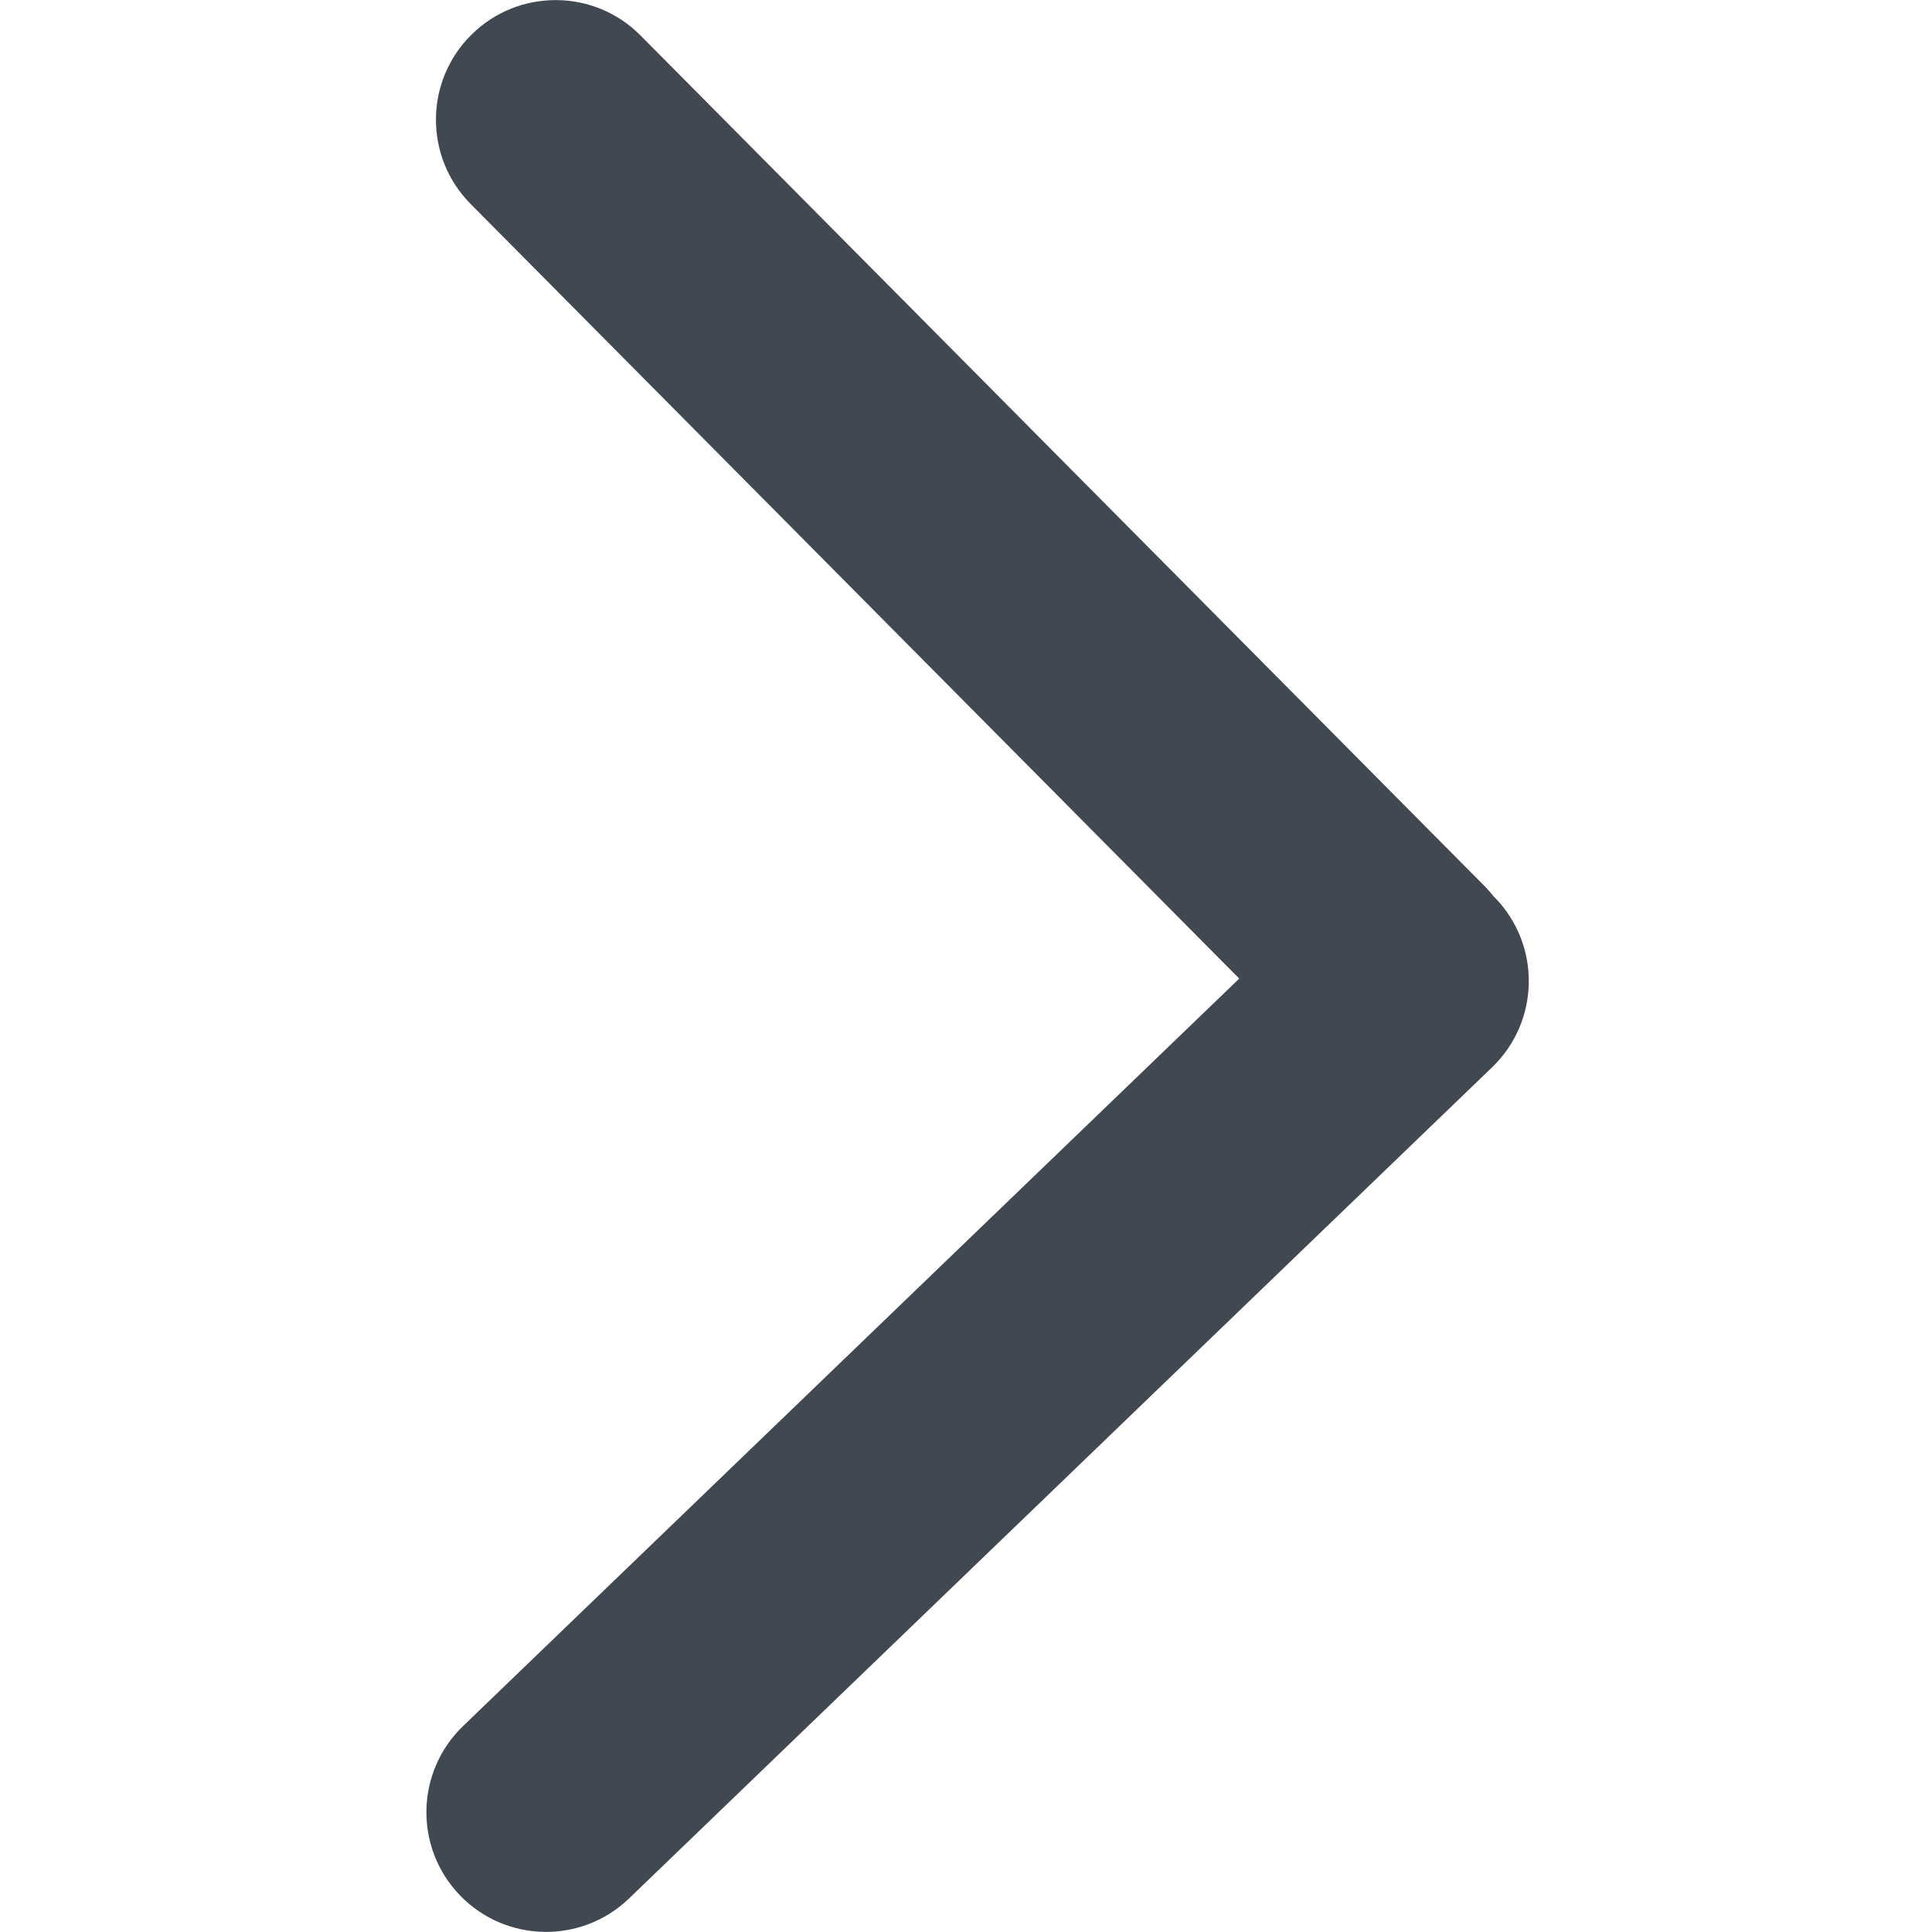 <?xml version="1.0" ?><!DOCTYPE svg  PUBLIC '-//W3C//DTD SVG 1.1//EN'  'http://www.w3.org/Graphics/SVG/1.1/DTD/svg11.dtd'><svg enable-background="new 0 0 512 512" height="512px" id="Layer_1" version="1.1" viewBox="0 0 512 512" width="512px" xml:space="preserve" xmlns="http://www.w3.org/2000/svg" xmlns:xlink="http://www.w3.org/1999/xlink"><path d="M396.279,237.996c-0.146-0.152-0.3-0.294-0.448-0.442c-0.746-0.947-1.547-1.865-2.417-2.742L169.747,9.399  c-12.335-12.431-32.411-12.508-44.841-0.174c-12.433,12.334-12.51,32.411-0.175,44.842L328.41,259.335L122.713,457.429  c-12.614,12.147-12.991,32.221-0.844,44.832c12.148,12.615,32.223,12.994,44.837,0.848l228.727-220.276  C408.045,270.686,408.425,250.612,396.279,237.996z" fill="#424852"/></svg>